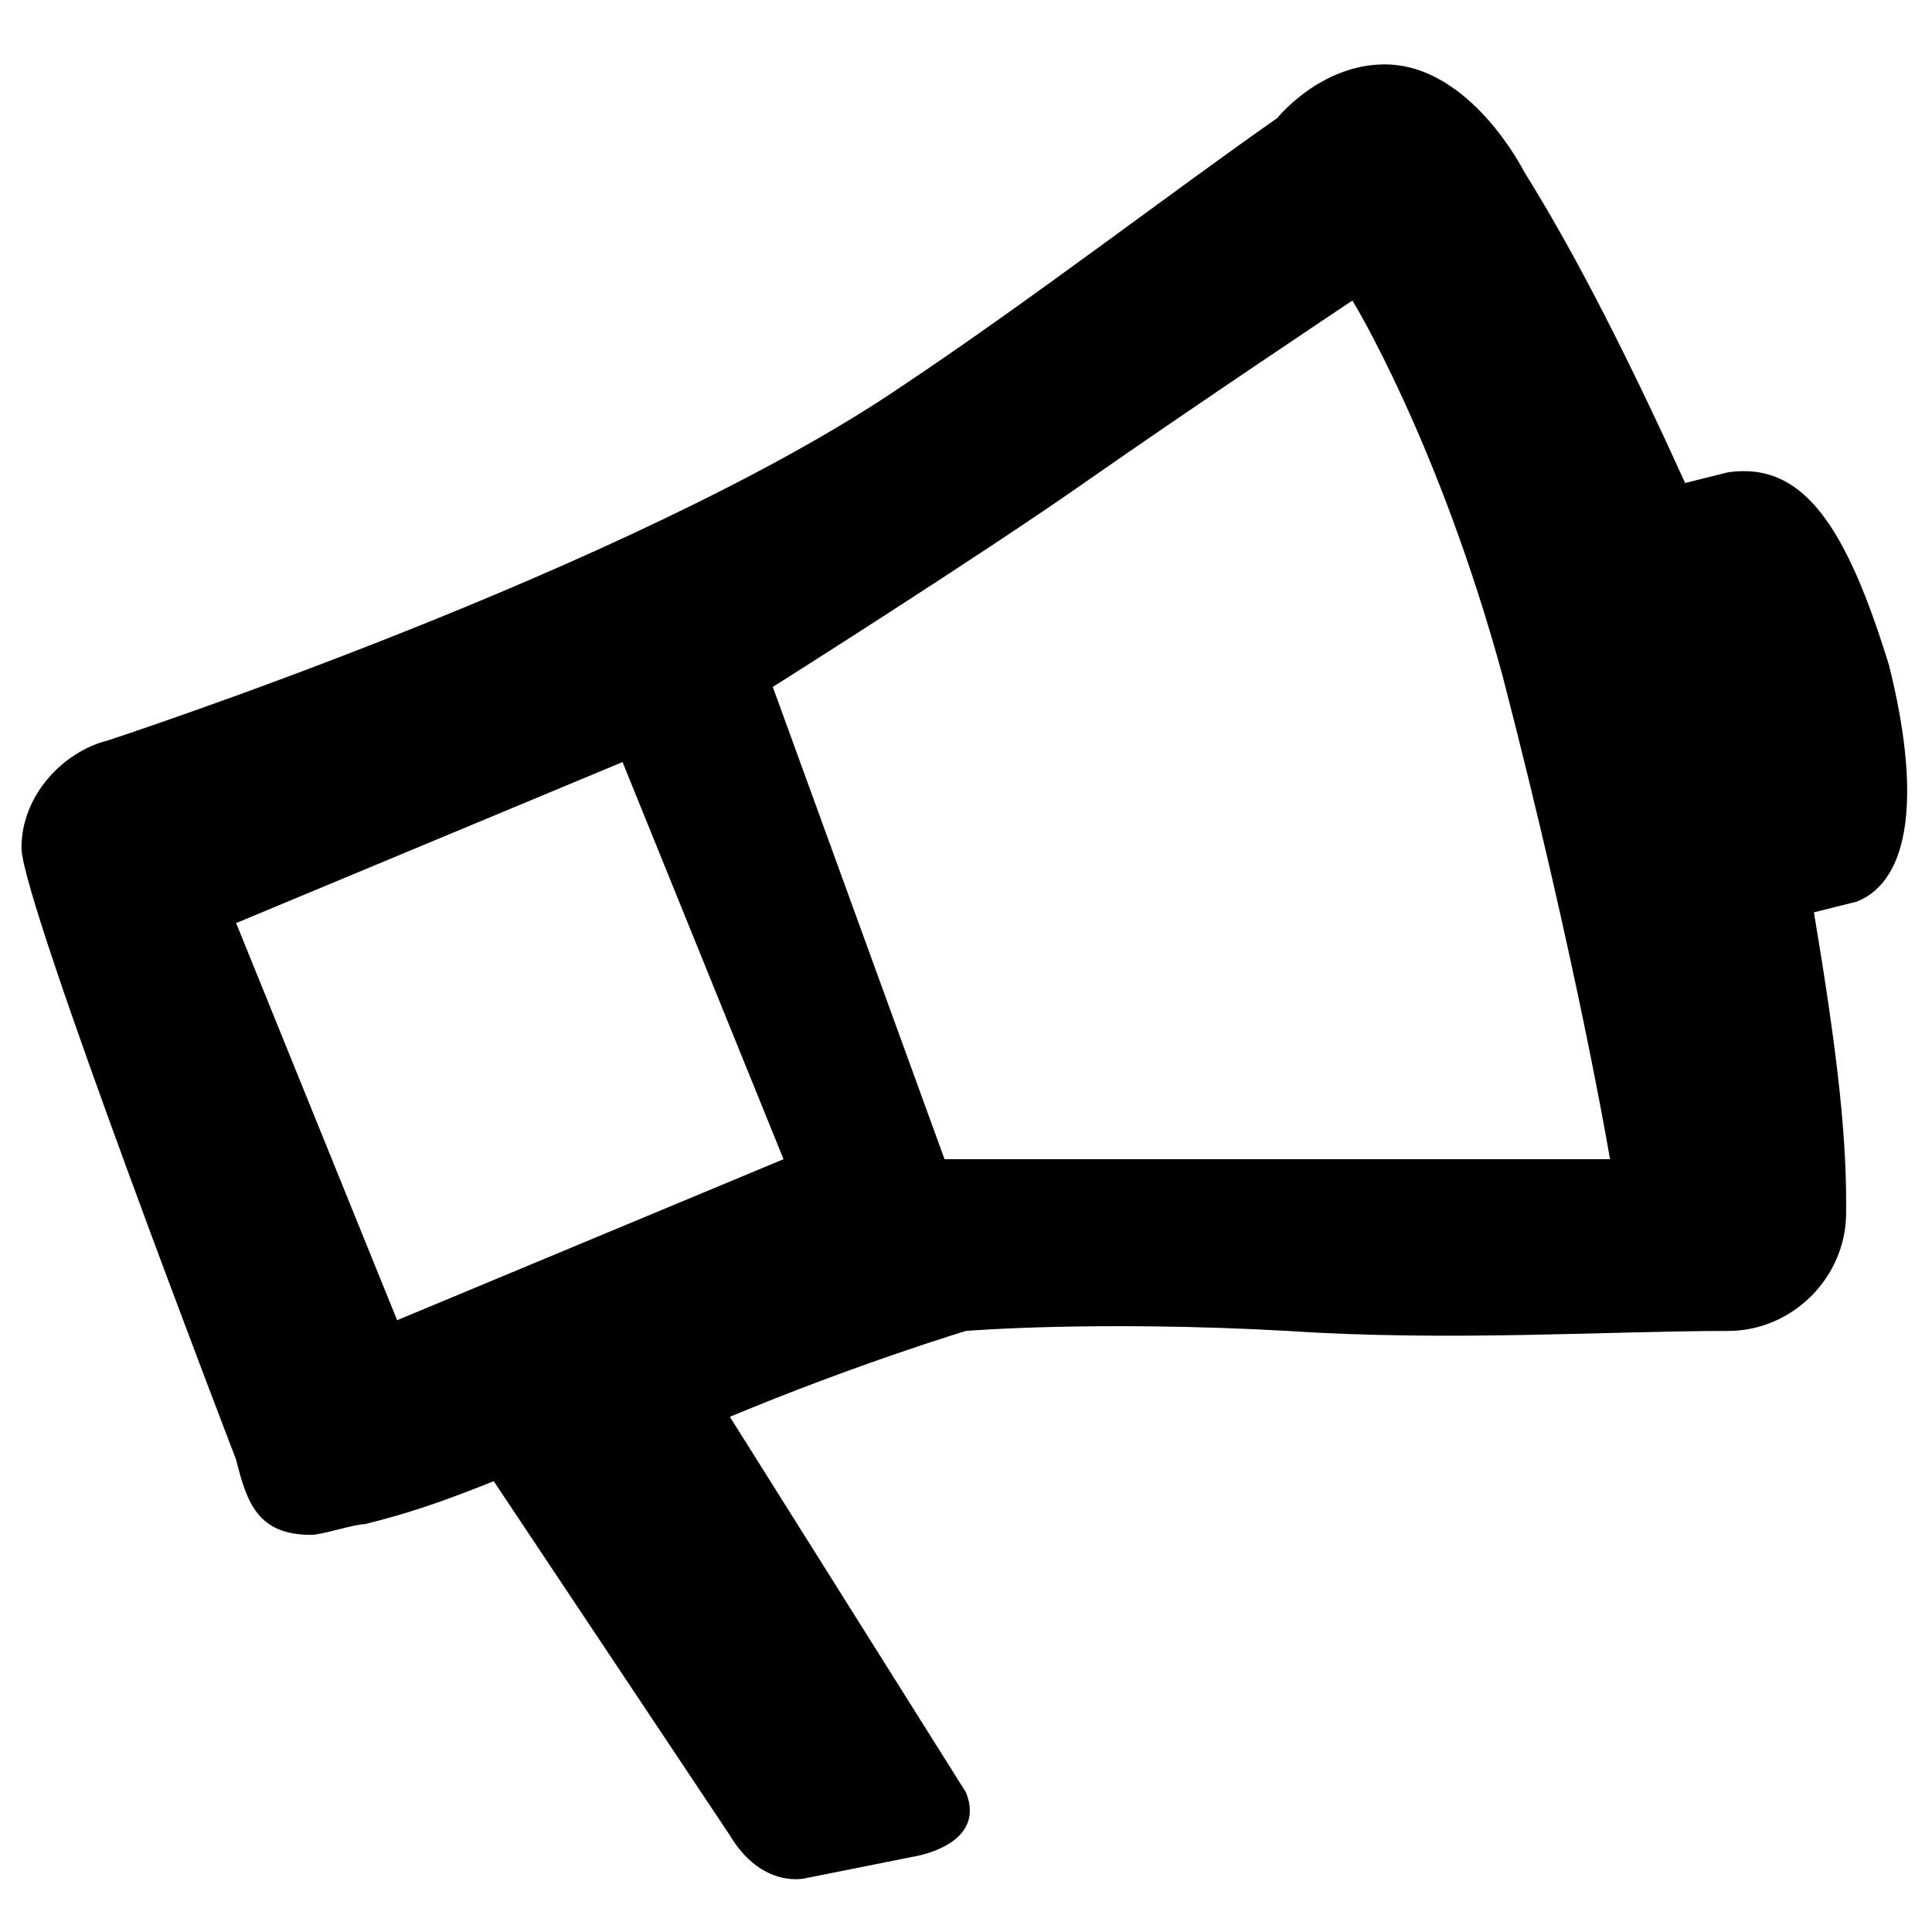 <?xml version="1.0" encoding="utf-8"?>
<!-- Generator: Adobe Illustrator 18.0.0, SVG Export Plug-In . SVG Version: 6.00 Build 0)  -->
<!DOCTYPE svg PUBLIC "-//W3C//DTD SVG 1.1//EN" "http://www.w3.org/Graphics/SVG/1.1/DTD/svg11.dtd">
<svg version="1.1" id="图层_1" xmlns="http://www.w3.org/2000/svg" xmlns:xlink="http://www.w3.org/1999/xlink" x="0px" y="0px" width="18px" height="18px"
	 viewBox="0 0 18 18" enable-background="new 0 0 18 18" xml:space="preserve">
<g id="形状_5">
	<g>
		<path d="M17.6,6.2c-0.4-1.3-0.8-1.9-1.5-1.8l-0.4,0.1c-0.5-1.1-1-2.1-1.5-2.9c0,0-0.5-1-1.3-1c-0.6,0-1,0.5-1,0.5
			c-1,0.7-2.3,1.7-3.5,2.5C5.9,5.3,1,6.9,1,6.9C0.6,7,0.2,7.4,0.2,7.9c0,0.5,2,5.7,2,5.7c0.1,0.4,0.2,0.7,0.7,0.7
			c0.1,0,0.4-0.1,0.5-0.1l0,0c0.4-0.1,0.7-0.2,1.2-0.4l2.2,3.3c0.3,0.5,0.7,0.4,0.7,0.4l1-0.2c0,0,0.7-0.1,0.5-0.6l-2.2-3.5
			c1.2-0.5,2.2-0.8,2.2-0.8c0,0,1.2-0.1,3,0c1.5,0.1,3,0,4.1,0l0,0l0,0c0.6,0,1.1-0.5,1.1-1.1c0,0,0,0,0-0.1c0-0.7-0.1-1.5-0.3-2.7
			l0.4-0.1C17.8,8.2,17.9,7.4,17.6,6.2z M3.7,12.3L2.2,8.6l3.6-1.5l1.5,3.7L3.7,12.3z M11.8,10.8c-1.3,0-3,0-3,0L7.2,6.4
			c0,0,1.9-1.2,2.9-1.9c1-0.7,2.5-1.7,2.5-1.7s0.8,1.3,1.4,3.5C14.7,9,15,10.8,15,10.8S13.8,10.8,11.8,10.8z"/>
	</g>
</g>
</svg>
